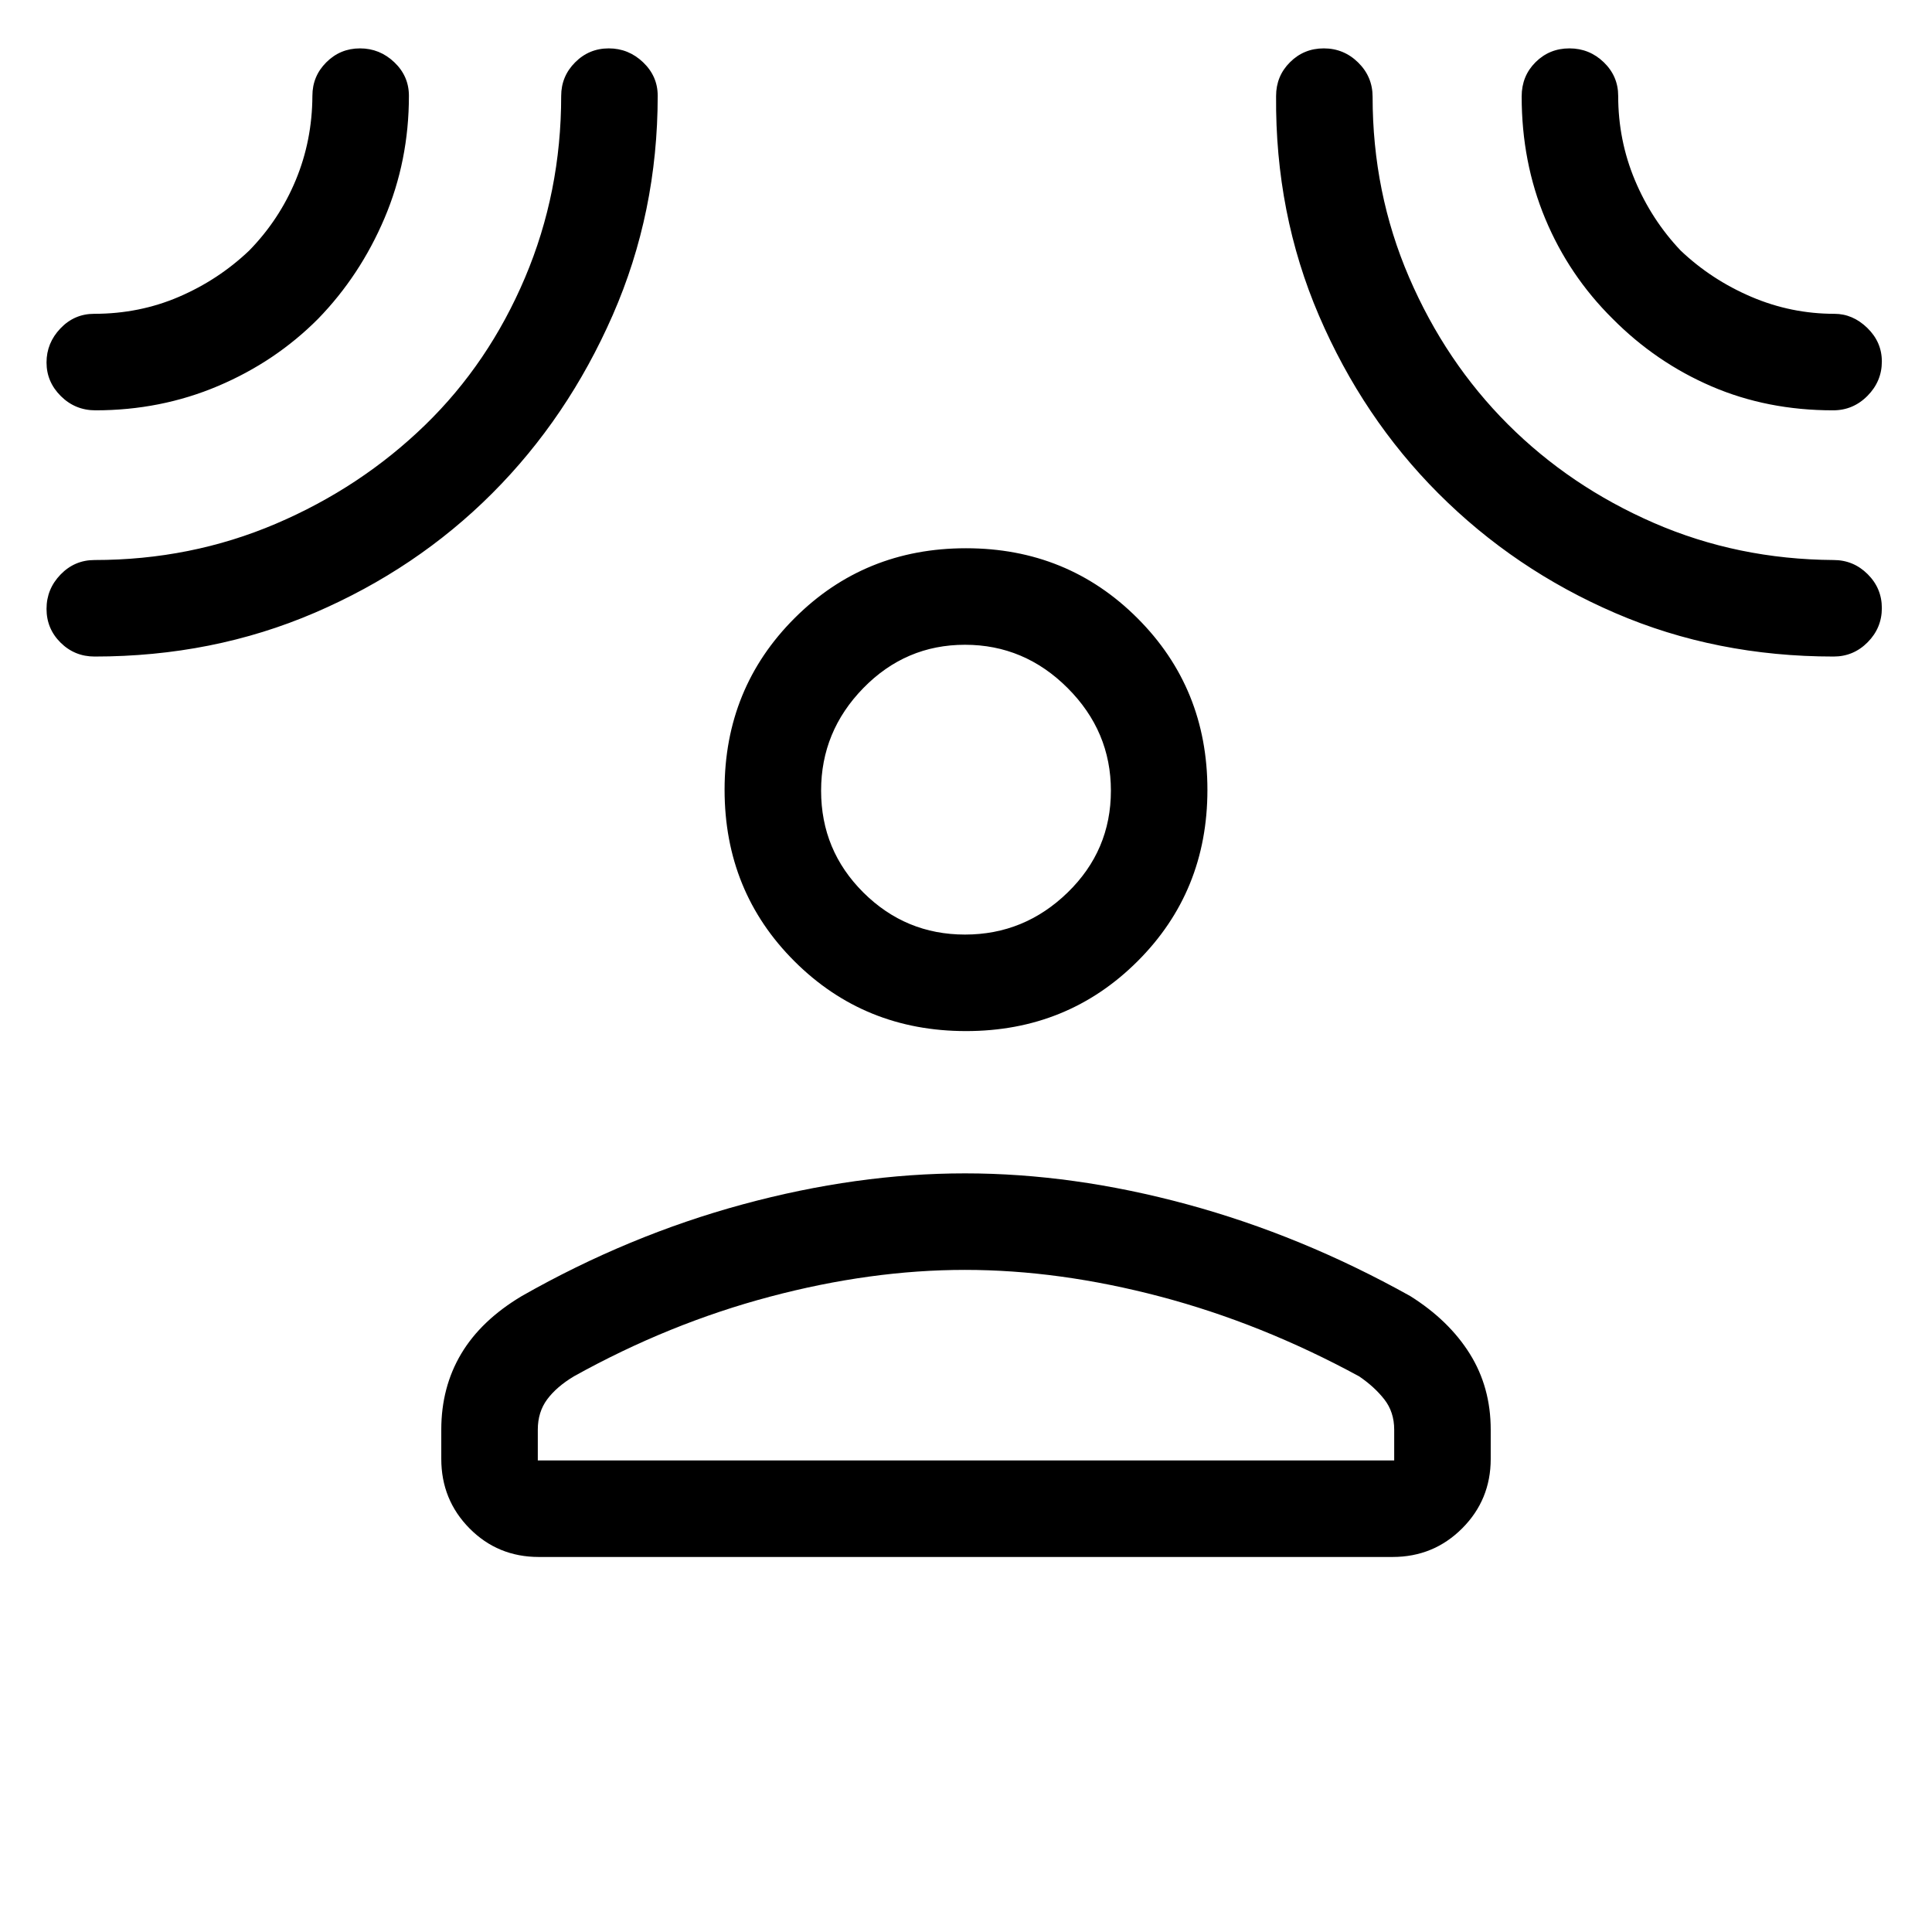 <svg xmlns="http://www.w3.org/2000/svg" height="20" viewBox="0 -960 960 960" width="20"><path d="M480-447.66q-50.44 0-85.2-34.65-34.76-34.66-34.76-85.31 0-50.44 34.76-85.2 34.76-34.76 85.2-34.76 50.44 0 85.2 34.76 34.76 34.76 34.76 85.3t-34.76 85.2q-34.76 34.66-85.2 34.66ZM219.27-249.62q0-21.06 9.9-37.7 9.91-16.64 30.12-28.69 53.02-30.14 109.79-45.55 56.77-15.4 110.42-15.4t110.42 15.4q56.77 15.41 110.79 45.55 19.21 12.05 29.62 28.69 10.4 16.64 10.4 37.7v14.54q0 20.34-14.21 34.54-14.2 14.19-34.56 14.19H267.72q-20.36 0-34.41-14.19-14.04-14.2-14.04-34.54v-14.54Zm47.96 15.31h425.54v-15.31q0-8.76-4.92-15.05-4.93-6.29-12.54-11.45-48.46-26.33-98.75-39.61Q526.27-329 479.5-329t-96.9 13.31q-50.14 13.3-97.41 39.57-8.61 5.16-13.29 11.45-4.67 6.29-4.67 15.05v15.31ZM479.5-495.62q29.5 0 51-20.9 21.5-20.91 21.5-50.6 0-29.5-21.5-51t-51-21.5q-29.49 0-50.5 21.5-21 21.5-21 51 0 29.69 21 50.6 21.01 20.9 50.5 20.9ZM158.04-801.56q-21.2 21.3-49.69 33.37-28.5 12.08-60.92 12.08-10.06 0-17.19-7.06-7.12-7.06-7.12-16.73 0-9.67 6.91-16.92 6.91-7.25 16.76-7.25 22.49 0 42.15-8.46t34.93-23.01q14.94-15.32 23.09-34.97 8.16-19.64 8.27-41.87 0-9.78 6.93-16.68 6.92-6.9 16.73-6.9 9.8 0 17.05 6.9t7.25 16.68q0 32.27-12.13 60.8-12.13 28.53-33.02 50.02Zm86.51 86.72q-37.54 37.55-88.15 59.31-50.61 21.76-109.4 21.76-9.93 0-16.91-6.92-6.97-6.92-6.97-16.77t6.97-17.06q6.98-7.21 16.91-7.21 47.79 0 90.02-18 42.22-18 74.29-49.15 31.58-30.7 49.56-73.14 17.98-42.44 17.98-90.31 0-9.73 6.92-16.68 6.92-6.95 16.73-6.95t17.06 6.92q7.25 6.93 7.25 16.59 0 58.02-22.36 109.04-22.35 51.01-59.9 88.57Zm470.17.01q-37.5-37.55-59.32-88.32-21.81-50.78-21.32-109.12 0-9.92 6.9-16.8 6.9-6.89 16.82-6.89 9.93 0 17.08 7.04 7.16 7.05 7.16 17.03 0 47.59 18.11 89.65 18.12 42.07 49.06 73.02 30.94 30.94 72.58 49.06 41.63 18.12 89.28 18.43 9.9 0 16.95 7.02 7.06 7.01 7.06 16.86t-7.04 16.97q-7.04 7.11-16.93 7.11-58.41 0-108.49-21.6-50.08-21.59-87.9-59.46Zm86.55-86.82q-21.73-21.54-33.45-49.69-11.72-28.15-11.71-60.74 0-10.15 6.9-17.02 6.9-6.86 16.83-6.86 9.93 0 17.08 6.91 7.15 6.92 7.15 16.72 0 21.98 8.27 41.77 8.27 19.78 22.77 35.06 15.29 14.51 35.07 22.97 19.78 8.46 41.32 8.46 9.13 0 16.36 7.02 7.22 7.03 7.22 16.66 0 9.85-7.12 17.06-7.12 7.22-17.12 7.22-32.74 0-60.38-11.91-27.65-11.9-49.19-33.63ZM480-567.62Zm0 333.31Z"/></svg>